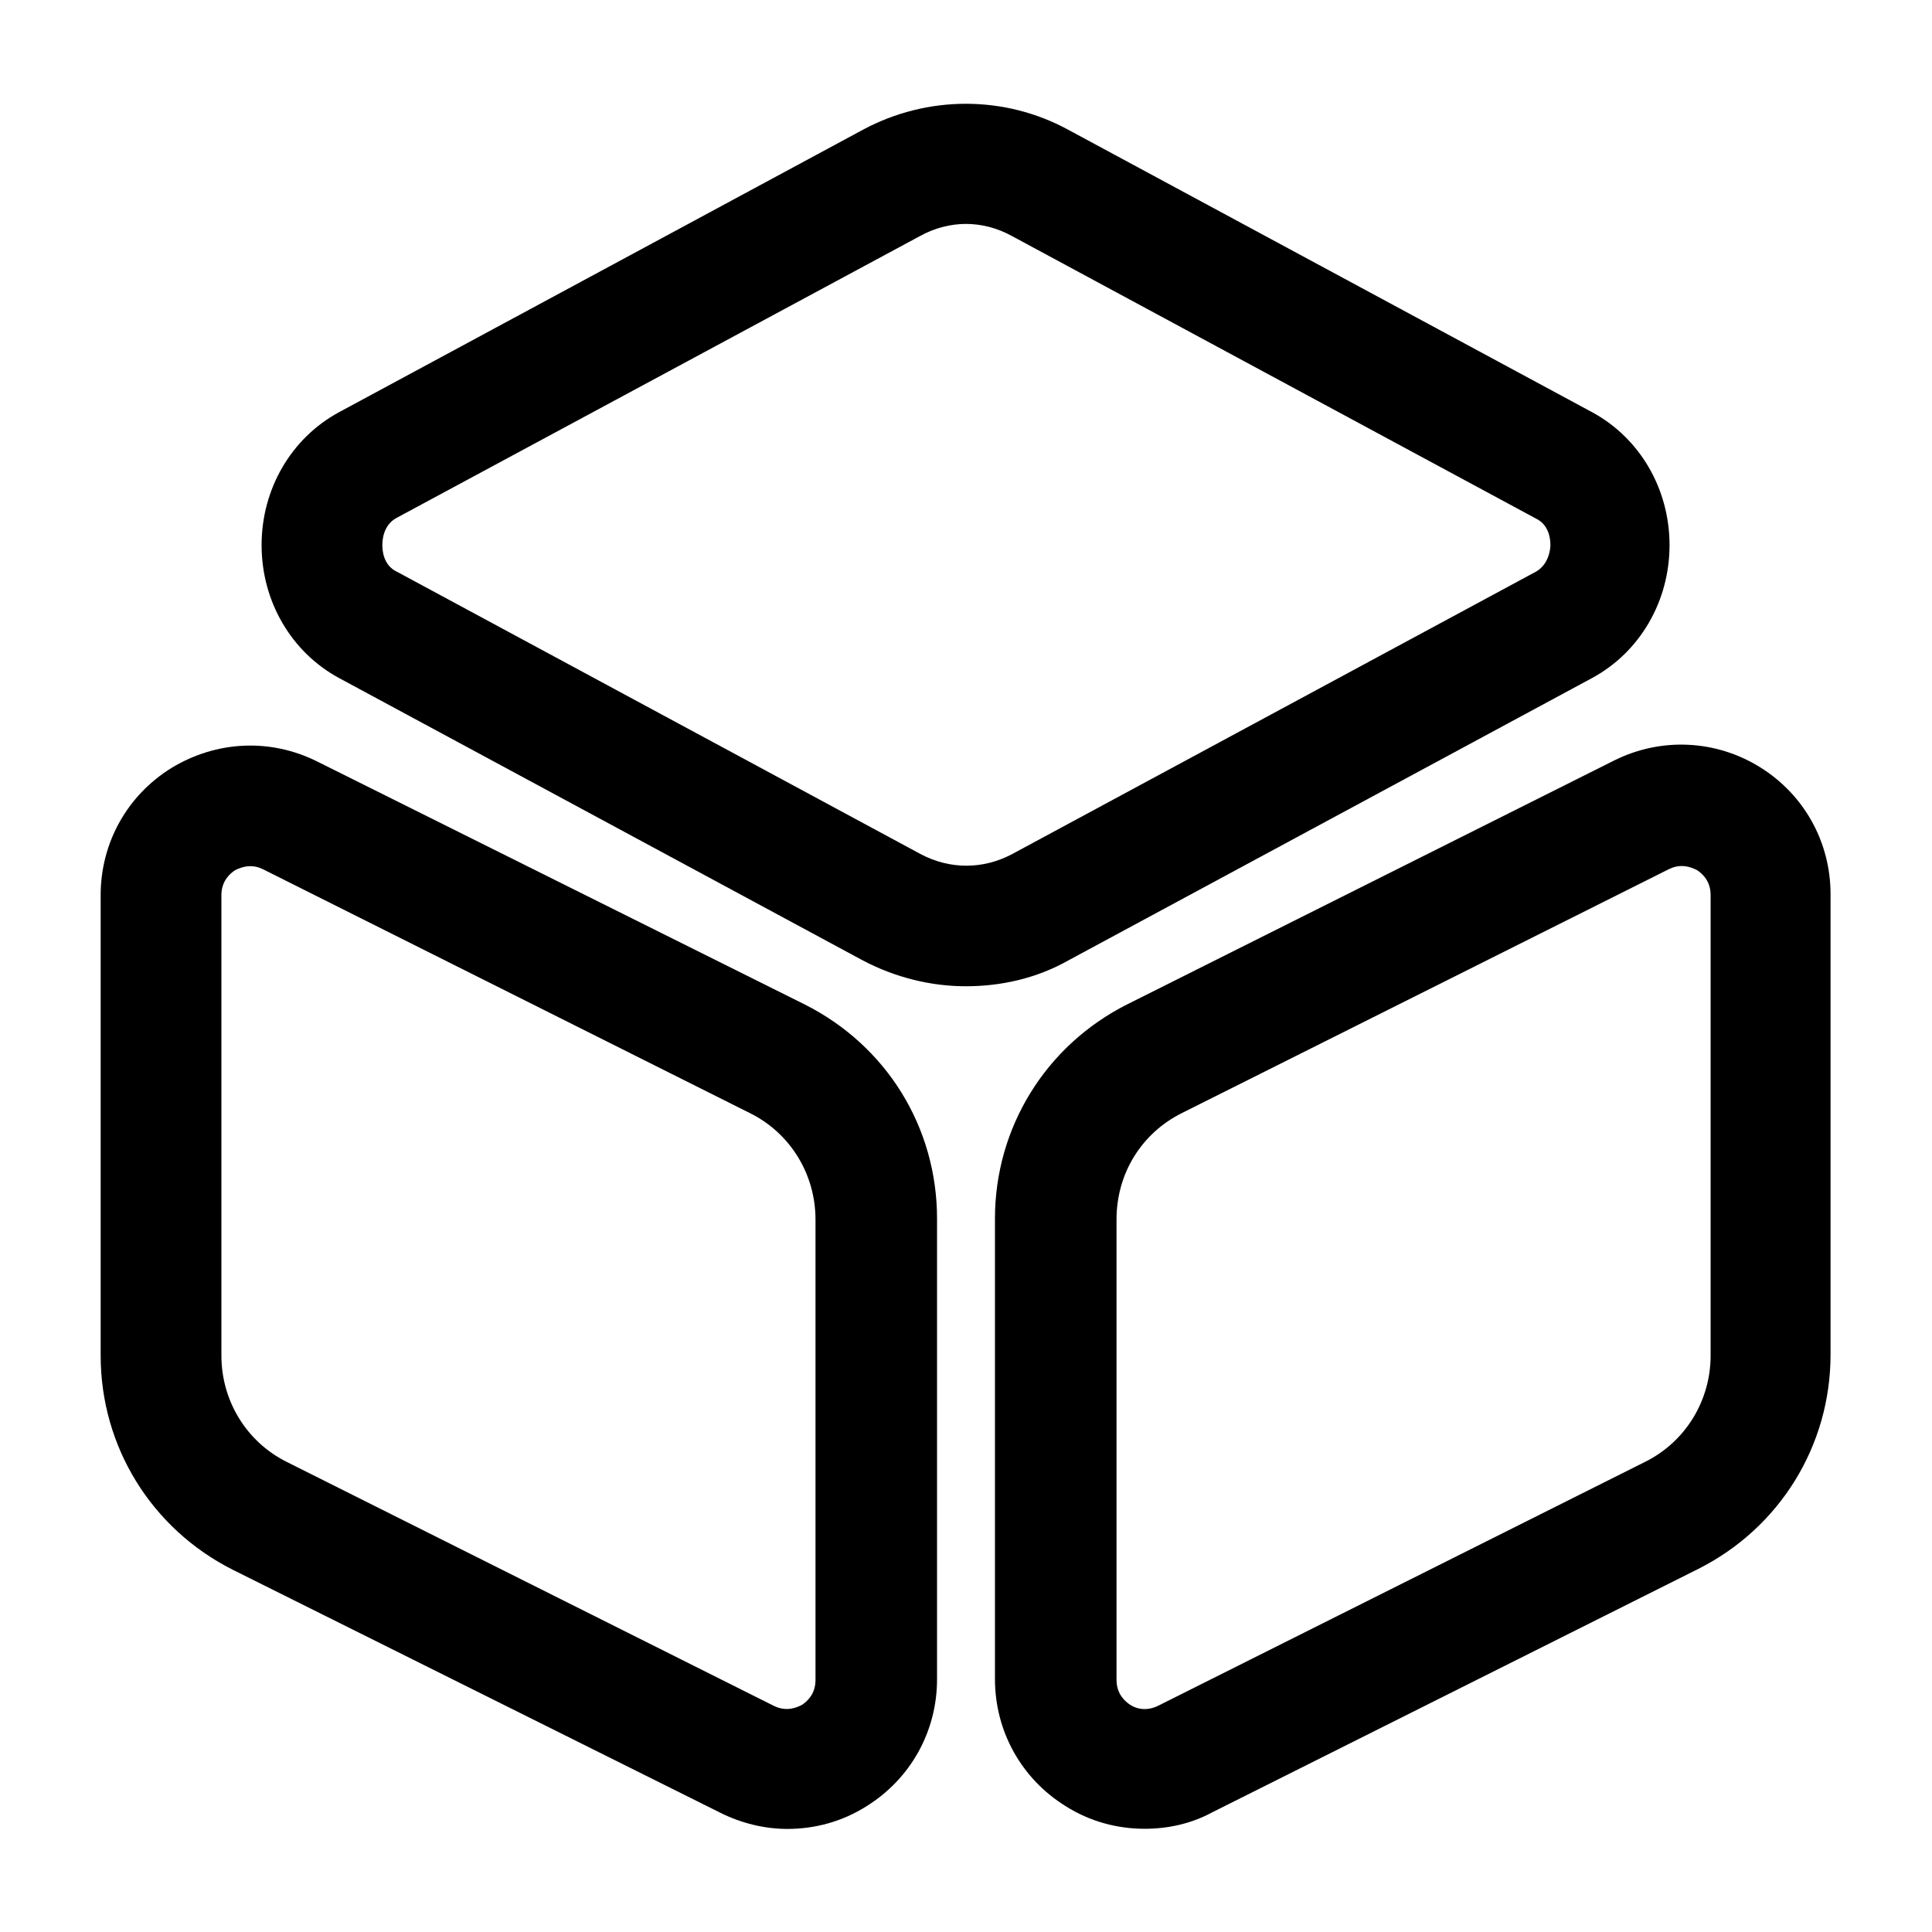 <svg width="80" height="80" viewBox="0 0 80 80" fill="none" xmlns="http://www.w3.org/2000/svg">
<g id="Teams 1">
<path id="Vector" d="M39.999 40.839C38.532 40.839 37.065 40.472 35.732 39.772L14.032 28.072C12.065 27.005 10.832 24.905 10.832 22.572C10.832 20.238 12.065 18.139 14.032 17.072L35.732 5.372C38.399 3.939 41.599 3.939 44.232 5.372L65.932 17.072C67.899 18.139 69.132 20.238 69.132 22.572C69.132 24.905 67.899 27.005 65.932 28.072L44.232 39.772C42.932 40.505 41.465 40.839 39.999 40.839ZM39.999 9.272C39.365 9.272 38.699 9.439 38.099 9.772L16.432 21.439C15.865 21.738 15.832 22.372 15.832 22.572C15.832 22.772 15.865 23.405 16.432 23.672L38.132 35.372C39.332 36.005 40.699 36.005 41.899 35.372L63.599 23.672C64.132 23.372 64.199 22.738 64.199 22.572C64.199 22.372 64.165 21.738 63.599 21.472L41.899 9.772C41.299 9.439 40.632 9.272 39.999 9.272Z" fill="black"/>
<path id="Vector_2" d="M32.601 75.732C31.668 75.732 30.701 75.499 29.835 75.066L9.635 64.999C6.268 63.299 4.168 59.899 4.168 56.132V37.066C4.168 34.899 5.268 32.932 7.101 31.799C8.968 30.666 11.201 30.566 13.135 31.532L33.335 41.599C36.701 43.299 38.801 46.666 38.801 50.466V69.532C38.801 71.699 37.701 73.666 35.868 74.799C34.868 75.432 33.735 75.732 32.601 75.732ZM10.368 35.866C10.101 35.866 9.868 35.966 9.735 36.032C9.535 36.166 9.168 36.466 9.168 37.066V56.132C9.168 57.999 10.201 59.699 11.868 60.532L32.035 70.632C32.568 70.899 33.001 70.699 33.201 70.599C33.401 70.466 33.768 70.166 33.768 69.566V50.499C33.768 48.632 32.735 46.932 31.068 46.099L10.901 35.999C10.701 35.899 10.535 35.866 10.368 35.866Z" fill="black"/>
<path id="Vector_3" d="M47.399 75.726C46.266 75.726 45.133 75.426 44.133 74.793C42.299 73.66 41.199 71.693 41.199 69.527V50.46C41.199 46.693 43.299 43.293 46.666 41.593L66.833 31.493C68.766 30.526 71.033 30.627 72.866 31.76C74.699 32.893 75.799 34.86 75.799 37.026V56.093C75.799 59.86 73.699 63.26 70.333 64.96L50.166 75.06C49.299 75.527 48.333 75.726 47.399 75.726ZM69.633 35.86C69.466 35.86 69.299 35.893 69.099 35.993L48.933 46.093C47.266 46.927 46.233 48.593 46.233 50.493V69.56C46.233 70.16 46.599 70.46 46.799 70.593C46.999 70.727 47.433 70.893 47.966 70.627L68.133 60.526C69.799 59.693 70.833 57.993 70.833 56.127V37.06C70.833 36.46 70.466 36.16 70.266 36.027C70.133 35.96 69.899 35.86 69.633 35.86Z" fill="black"/>
</g>
</svg>
